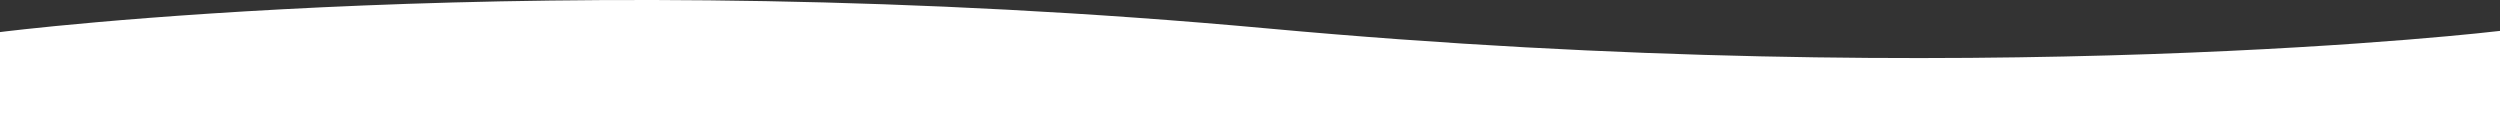 <?xml version="1.0" encoding="UTF-8" standalone="no"?>
<!-- Created with Inkscape (http://www.inkscape.org/) -->

<svg
   xmlns:dc="http://purl.org/dc/elements/1.1/"
   xmlns:cc="http://creativecommons.org/ns#"
   xmlns:rdf="http://www.w3.org/1999/02/22-rdf-syntax-ns#"
   xmlns:svg="http://www.w3.org/2000/svg"
   xmlns="http://www.w3.org/2000/svg"
   xmlns:sodipodi="http://sodipodi.sourceforge.net/DTD/sodipodi-0.dtd"
   xmlns:inkscape="http://www.inkscape.org/namespaces/inkscape"
   width="1920"
   height="100"
   viewBox="0 0 508 26.458"
   version="1.1"
   id="svg4530"
   inkscape:version="0.92.1 r15371"
   sodipodi:docname="wave.svg">
  <rect x="0" y="0" width="508" height="26.458" fill="#333333" stroke="none"/>
  <defs
     id="defs4524" />
  <sodipodi:namedview
     id="base"
     pagecolor="#ffffff"
     bordercolor="#666666"
     borderopacity="1.0"
     inkscape:pageopacity="0.0"
     inkscape:pageshadow="2"
     inkscape:zoom="1.4"
     inkscape:cx="835.94877"
     inkscape:cy="238.45914"
     inkscape:document-units="mm"
     inkscape:current-layer="layer1"
     showgrid="false"
     units="px"
     showguides="false"
     inkscape:window-width="2345"
     inkscape:window-height="1367"
     inkscape:window-x="3491"
     inkscape:window-y="194"
     inkscape:window-maximized="0"
     inkscape:pagecheckerboard="true" />
  <g
     inkscape:label="レイヤー 1"
     inkscape:groupmode="layer"
     id="layer1"
     transform="translate(0,-270.542)">
    <path
       style="fill:#ffffff;fill-opacity:1;stroke:none;stroke-width:0.211px;stroke-linecap:butt;stroke-linejoin:miter;stroke-opacity:1"
       d="m 0,277.06 c 0,0 111.125,-14.174 257.78,-0.721 C 401.921,289.562 508,276.82 508,276.82 v 20.18 H 0 Z"
       id="path5075"
       inkscape:connector-curvature="0"
       sodipodi:nodetypes="cscccc" />
  </g>
</svg>
